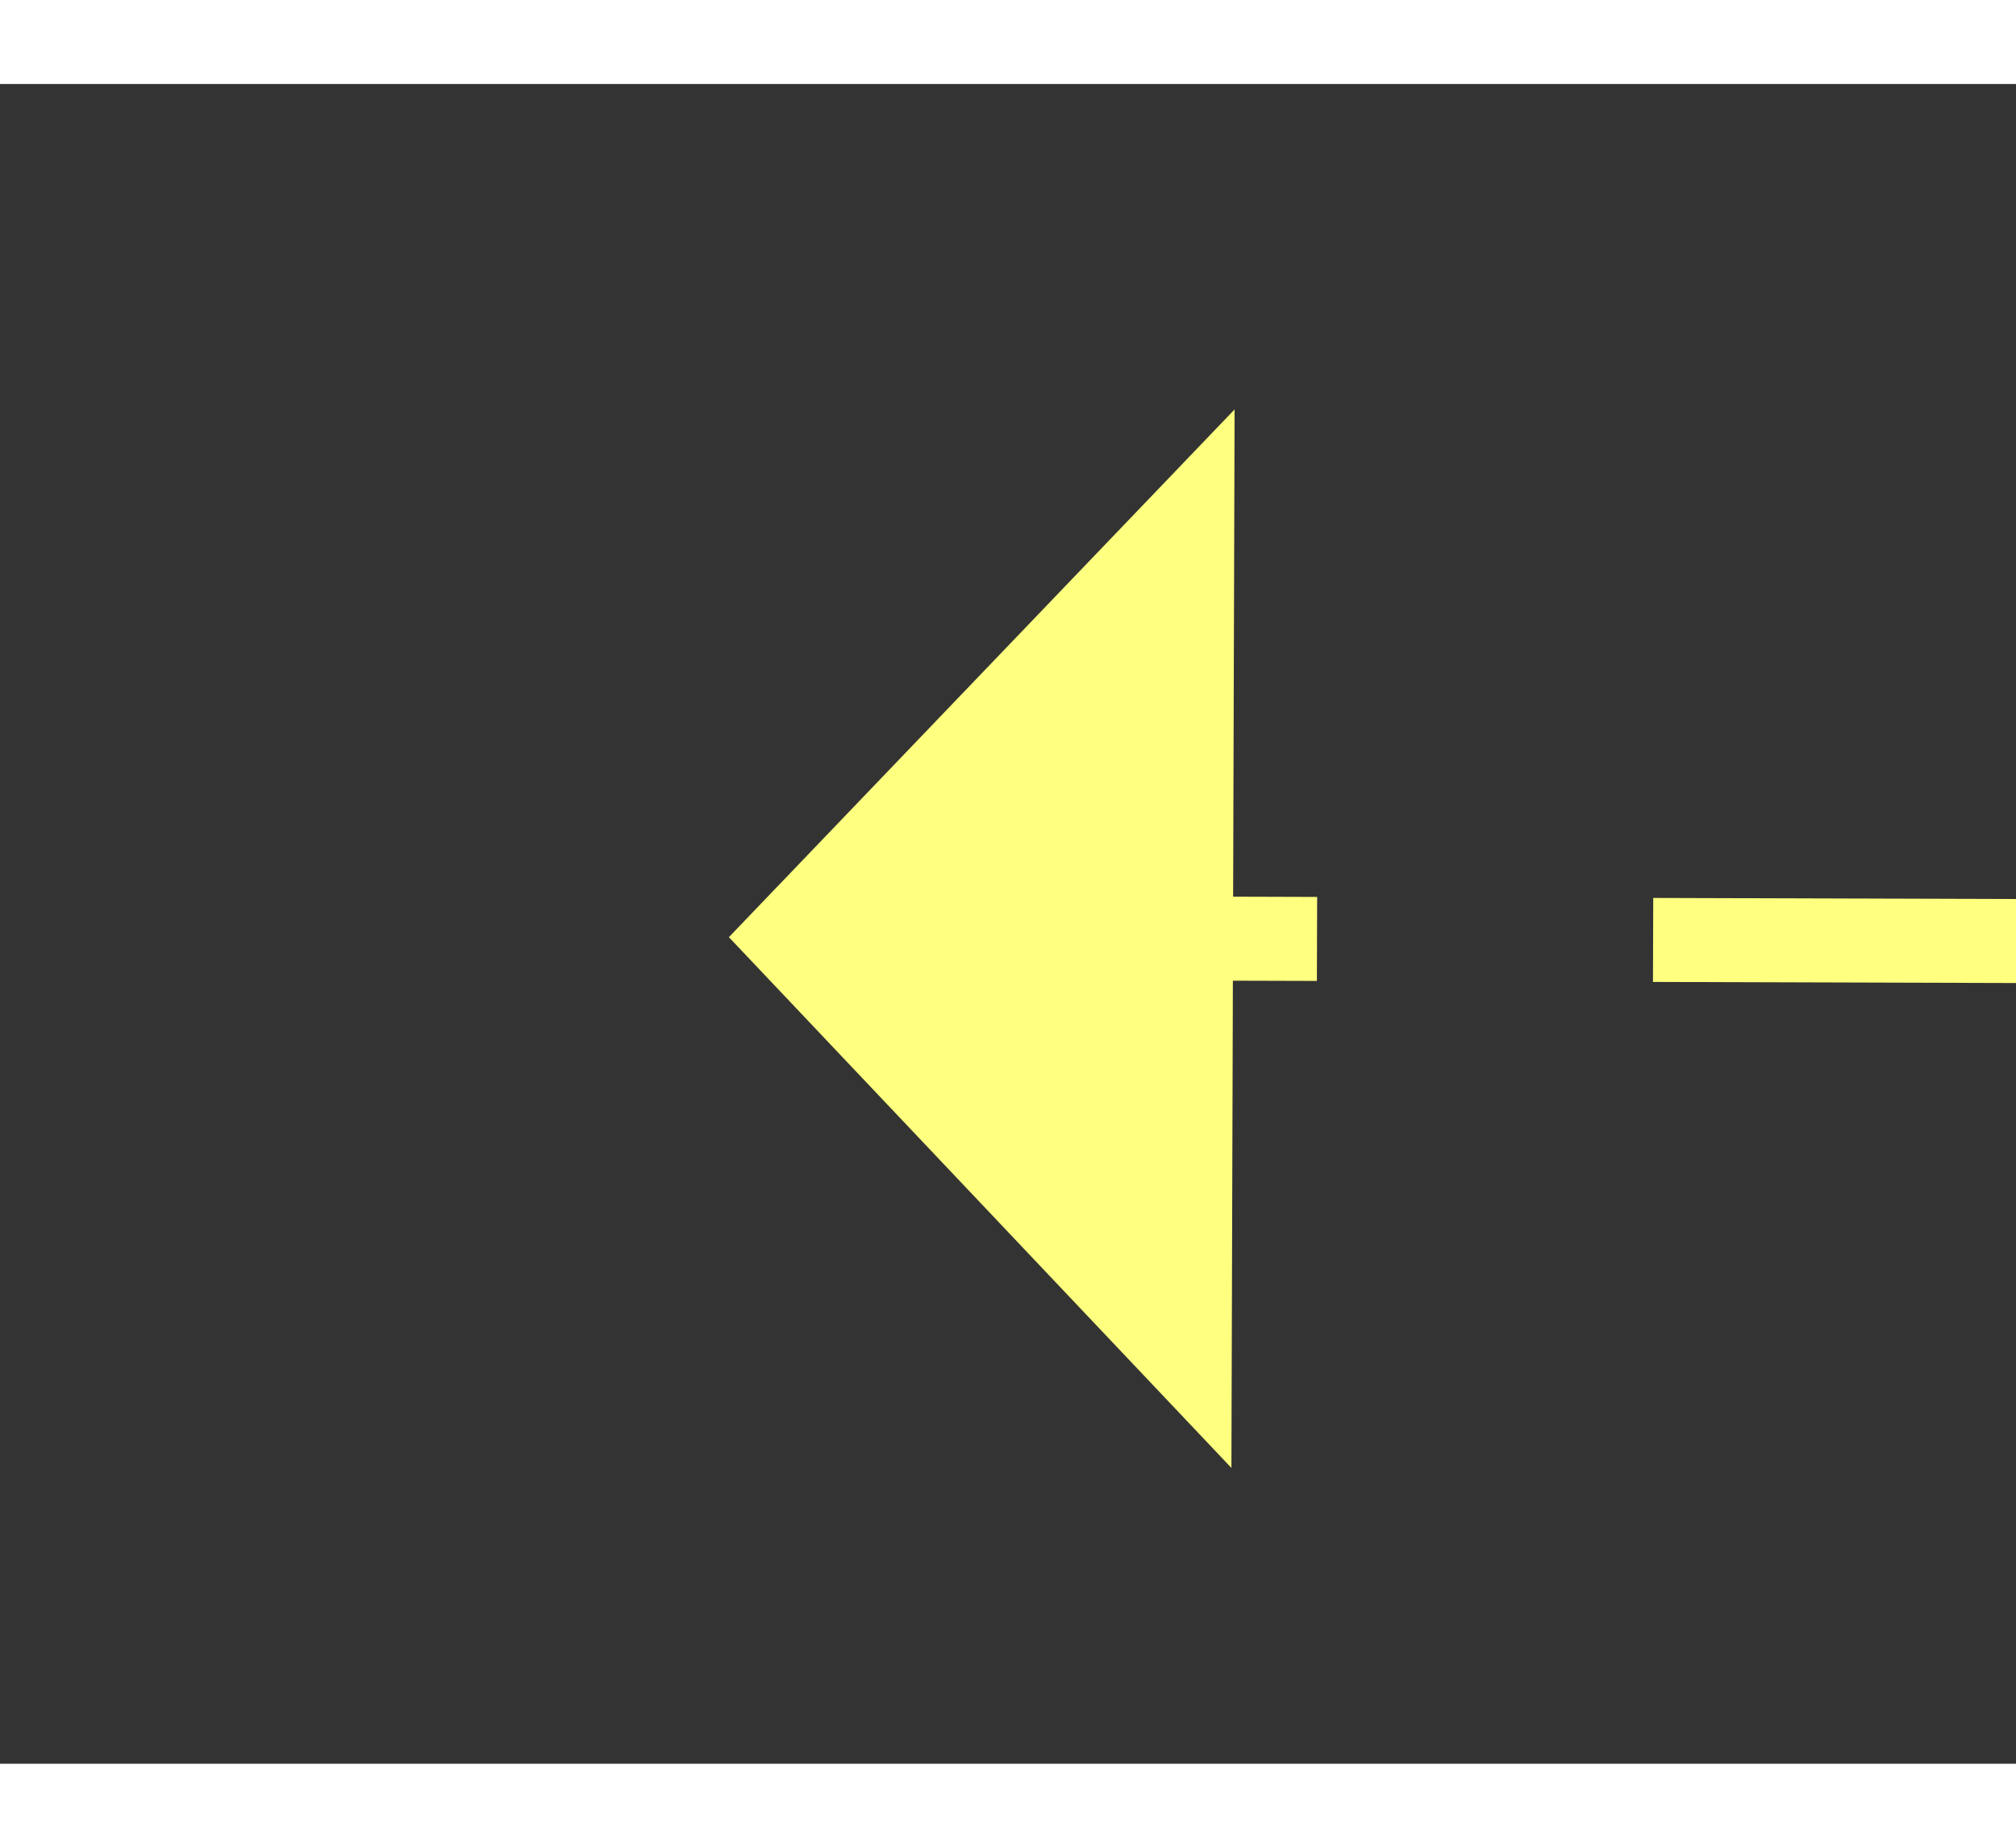 ﻿<?xml version="1.0" encoding="utf-8"?>
<svg version="1.1" xmlns:xlink="http://www.w3.org/1999/xlink" width="24px" height="22px" preserveAspectRatio="xMinYMid meet" viewBox="1000 4735  24 20" xmlns="http://www.w3.org/2000/svg">
  <rect x="1000" y="4735" width="24" height="20" fill="#333333" stroke="none"/>
  <g transform="matrix(1 0.017 -0.017 1 82.966 -16.939 )">
    <path d="M 1087 4750.8  L 1093 4744.5  L 1087 4738.2  L 1087 4750.8  Z " fill-rule="nonzero" fill="#ffff80" stroke="none" transform="matrix(-1 0.014 -0.014 -1 2165.799 9474.187 )" />
    <path d="M 1008 4744.5  L 1088 4744.5  " stroke-width="1" stroke-dasharray="9,4" stroke="#ffff80" fill="none" transform="matrix(-1 0.014 -0.014 -1 2165.799 9474.187 )" />
  </g>
</svg>